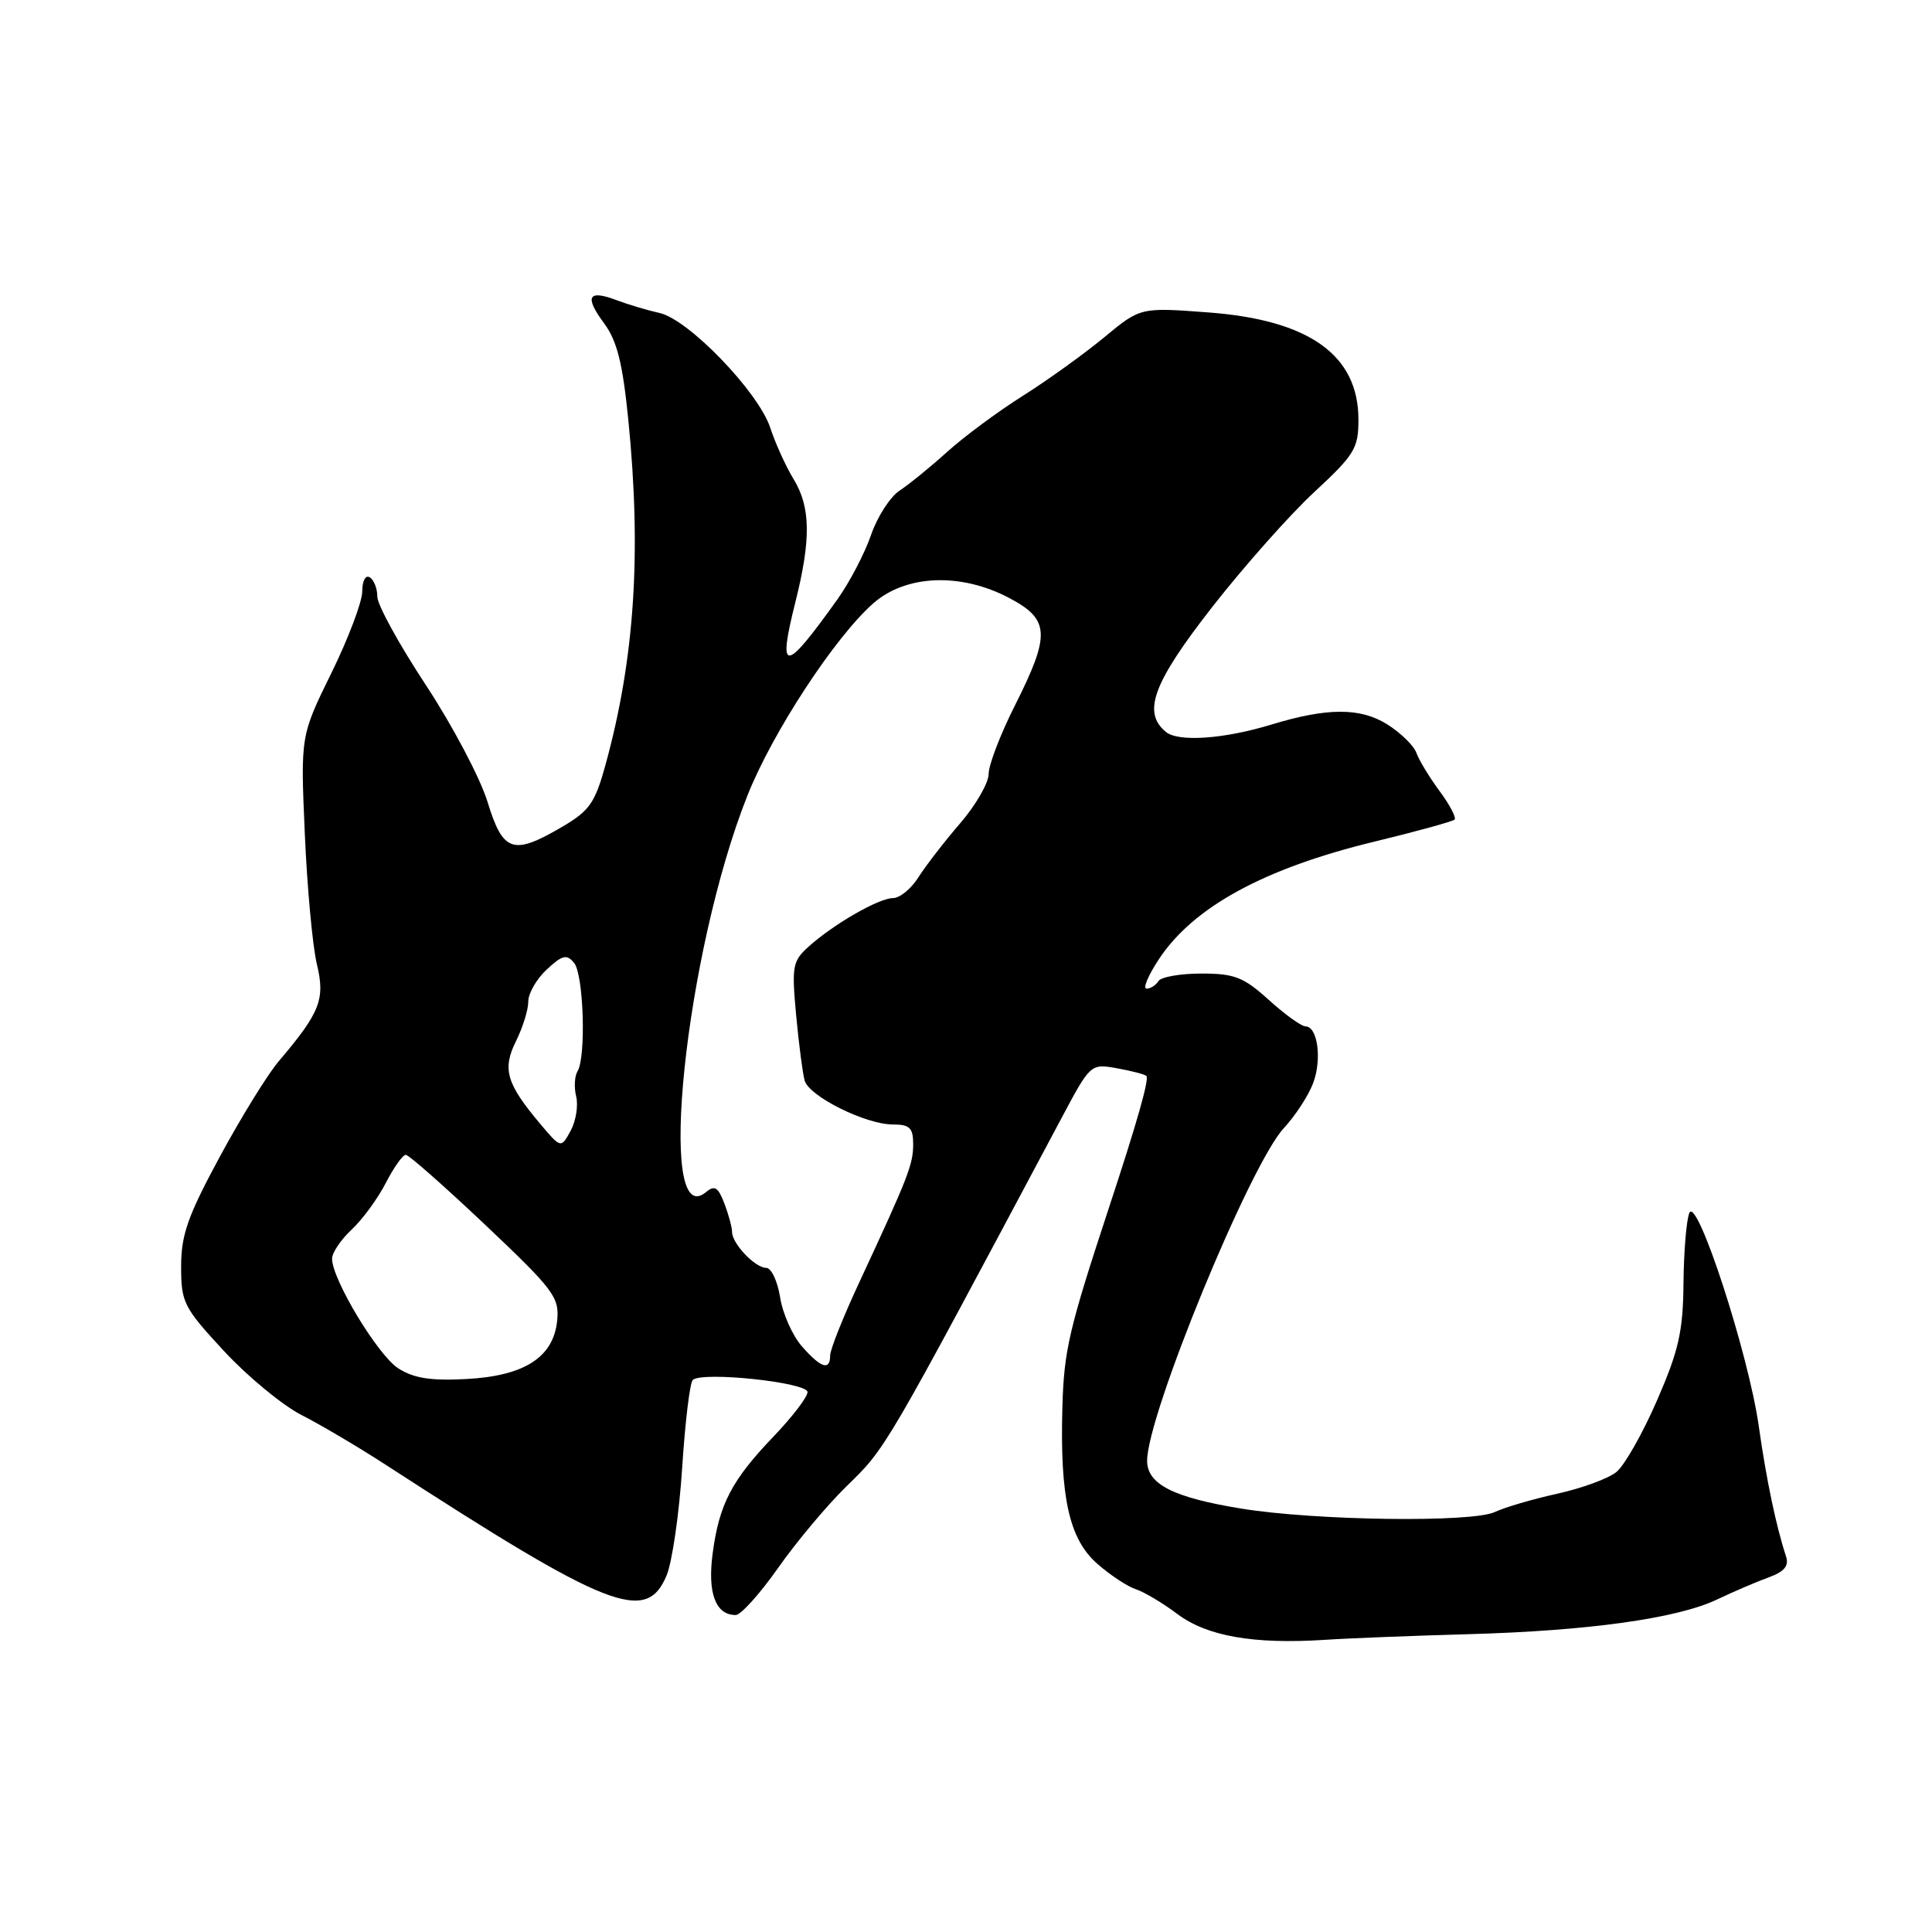 <?xml version="1.0" encoding="UTF-8" standalone="no"?>
<!DOCTYPE svg PUBLIC "-//W3C//DTD SVG 1.1//EN" "http://www.w3.org/Graphics/SVG/1.1/DTD/svg11.dtd" >
<svg xmlns="http://www.w3.org/2000/svg" xmlns:xlink="http://www.w3.org/1999/xlink" version="1.1" viewBox="0 0 256 256">
 <g >
 <path fill="currentColor"
d=" M 194.50 216.54 C 210.45 216.10 222.21 214.46 227.50 211.95 C 229.70 210.90 232.79 209.58 234.36 209.01 C 236.44 208.25 237.07 207.49 236.66 206.23 C 235.34 202.24 234.05 196.04 233.05 189.00 C 231.69 179.36 224.81 158.27 223.84 160.74 C 223.45 161.71 223.11 165.91 223.07 170.08 C 223.01 176.43 222.44 178.96 219.56 185.57 C 217.67 189.92 215.25 194.19 214.18 195.05 C 213.12 195.92 209.60 197.20 206.37 197.92 C 203.14 198.63 199.41 199.72 198.07 200.35 C 195.06 201.78 174.29 201.49 164.50 199.90 C 155.47 198.43 152.00 196.67 152.00 193.55 C 152.00 187.50 165.62 154.35 170.10 149.50 C 171.63 147.85 173.38 145.17 173.99 143.54 C 175.19 140.38 174.60 136.00 172.98 136.00 C 172.45 136.00 170.26 134.43 168.13 132.50 C 164.78 129.47 163.58 129.00 159.19 129.00 C 156.40 129.00 153.84 129.45 153.50 130.00 C 153.16 130.55 152.45 131.00 151.93 131.00 C 151.40 131.00 152.14 129.24 153.57 127.08 C 158.14 120.17 167.54 115.05 182.12 111.52 C 187.70 110.17 192.48 108.85 192.74 108.60 C 192.99 108.34 192.10 106.64 190.75 104.82 C 189.40 102.99 188.02 100.72 187.68 99.76 C 187.34 98.80 185.59 97.09 183.78 95.96 C 180.23 93.75 175.86 93.76 168.50 96.00 C 162.18 97.93 156.13 98.35 154.48 96.98 C 151.33 94.37 152.78 90.48 160.65 80.40 C 164.86 75.02 170.94 68.17 174.15 65.20 C 179.48 60.26 180.00 59.42 180.00 55.61 C 180.00 47.06 173.51 42.41 160.14 41.40 C 151.11 40.72 151.11 40.72 146.31 44.70 C 143.66 46.89 138.80 50.39 135.50 52.47 C 132.20 54.55 127.70 57.89 125.50 59.88 C 123.30 61.87 120.47 64.17 119.21 65.00 C 117.95 65.83 116.25 68.47 115.42 70.88 C 114.60 73.28 112.60 77.11 110.99 79.38 C 103.94 89.26 103.00 89.32 105.40 79.75 C 107.48 71.45 107.42 67.19 105.15 63.48 C 104.13 61.81 102.74 58.75 102.06 56.67 C 100.48 51.91 91.23 42.32 87.39 41.47 C 85.80 41.12 83.25 40.36 81.72 39.78 C 77.92 38.34 77.41 39.28 80.06 42.86 C 81.77 45.18 82.51 48.15 83.26 55.69 C 85.02 73.31 84.09 87.31 80.24 101.31 C 78.85 106.38 78.12 107.43 74.49 109.56 C 67.97 113.38 66.65 112.94 64.60 106.25 C 63.63 103.09 59.95 96.12 56.42 90.76 C 52.89 85.40 50.00 80.14 50.00 79.07 C 50.00 78.00 49.55 76.84 49.00 76.50 C 48.44 76.15 48.00 76.96 48.00 78.37 C 48.00 79.73 46.16 84.60 43.91 89.18 C 39.82 97.50 39.82 97.50 40.39 110.50 C 40.70 117.65 41.42 125.42 41.99 127.77 C 43.11 132.42 42.42 134.16 36.92 140.64 C 35.46 142.36 31.95 148.04 29.13 153.26 C 24.88 161.12 24.00 163.62 24.00 167.82 C 24.00 172.59 24.33 173.24 29.67 179.01 C 32.79 182.38 37.41 186.19 39.92 187.48 C 42.44 188.76 47.52 191.76 51.20 194.15 C 80.69 213.27 85.64 215.21 88.33 208.75 C 89.07 206.96 90.00 200.55 90.39 194.50 C 90.78 188.45 91.41 183.21 91.80 182.85 C 93.03 181.69 107.00 183.17 107.00 184.46 C 107.00 185.11 104.99 187.74 102.54 190.30 C 96.96 196.12 95.29 199.31 94.43 205.84 C 93.73 211.08 94.82 214.00 97.48 214.00 C 98.16 214.00 100.69 211.19 103.11 207.75 C 105.52 204.32 109.57 199.48 112.11 197.00 C 117.47 191.76 116.91 192.72 140.62 148.22 C 144.49 140.95 144.51 140.93 148.00 141.55 C 149.93 141.90 151.68 142.35 151.90 142.57 C 152.30 142.97 150.72 148.56 146.95 160.00 C 141.62 176.19 140.98 178.94 140.77 186.50 C 140.44 198.44 141.68 203.96 145.40 207.21 C 147.10 208.71 149.40 210.22 150.50 210.58 C 151.60 210.94 154.07 212.41 156.00 213.86 C 159.93 216.81 166.09 217.89 175.50 217.29 C 178.80 217.07 187.35 216.74 194.50 216.54 Z  M 52.77 181.31 C 50.07 179.58 44.00 169.53 44.00 166.78 C 44.00 165.99 45.17 164.26 46.60 162.92 C 48.03 161.59 50.06 158.81 51.12 156.75 C 52.18 154.69 53.37 153.01 53.77 153.02 C 54.17 153.02 58.92 157.22 64.33 162.33 C 73.38 170.90 74.13 171.89 73.83 174.97 C 73.35 179.85 69.49 182.33 61.74 182.73 C 57.08 182.98 54.81 182.62 52.77 181.31 Z  M 106.25 178.39 C 105.01 176.98 103.71 174.06 103.37 171.91 C 103.03 169.76 102.20 168.00 101.53 168.00 C 100.06 168.00 97.00 164.78 97.00 163.24 C 97.00 162.63 96.54 160.93 95.98 159.46 C 95.16 157.30 94.69 157.01 93.55 157.96 C 86.90 163.48 90.79 126.16 99.04 105.41 C 102.35 97.06 110.65 84.39 115.72 79.94 C 120.06 76.13 127.34 75.85 133.75 79.25 C 139.11 82.08 139.21 84.08 134.50 93.44 C 132.57 97.26 131.00 101.36 131.00 102.55 C 131.00 103.74 129.30 106.69 127.21 109.11 C 125.13 111.52 122.65 114.74 121.69 116.25 C 120.74 117.76 119.23 119.00 118.34 119.00 C 116.47 119.00 110.52 122.41 107.17 125.41 C 105.02 127.34 104.89 128.01 105.49 134.50 C 105.85 138.35 106.36 142.26 106.62 143.18 C 107.21 145.27 114.70 149.00 118.32 149.00 C 120.54 149.00 121.00 149.45 121.00 151.60 C 121.00 154.30 120.36 155.94 113.89 169.85 C 111.75 174.44 110.00 178.82 110.00 179.60 C 110.00 181.67 108.78 181.28 106.25 178.39 Z  M 71.54 148.87 C 67.09 143.57 66.53 141.65 68.38 137.94 C 69.27 136.15 70.00 133.80 70.00 132.71 C 70.00 131.62 71.10 129.71 72.45 128.46 C 74.52 126.54 75.09 126.40 76.07 127.59 C 77.34 129.11 77.68 140.09 76.52 141.96 C 76.13 142.60 76.05 144.10 76.35 145.31 C 76.64 146.51 76.31 148.55 75.61 149.84 C 74.33 152.18 74.33 152.18 71.54 148.87 Z "/>
</g>
</svg>